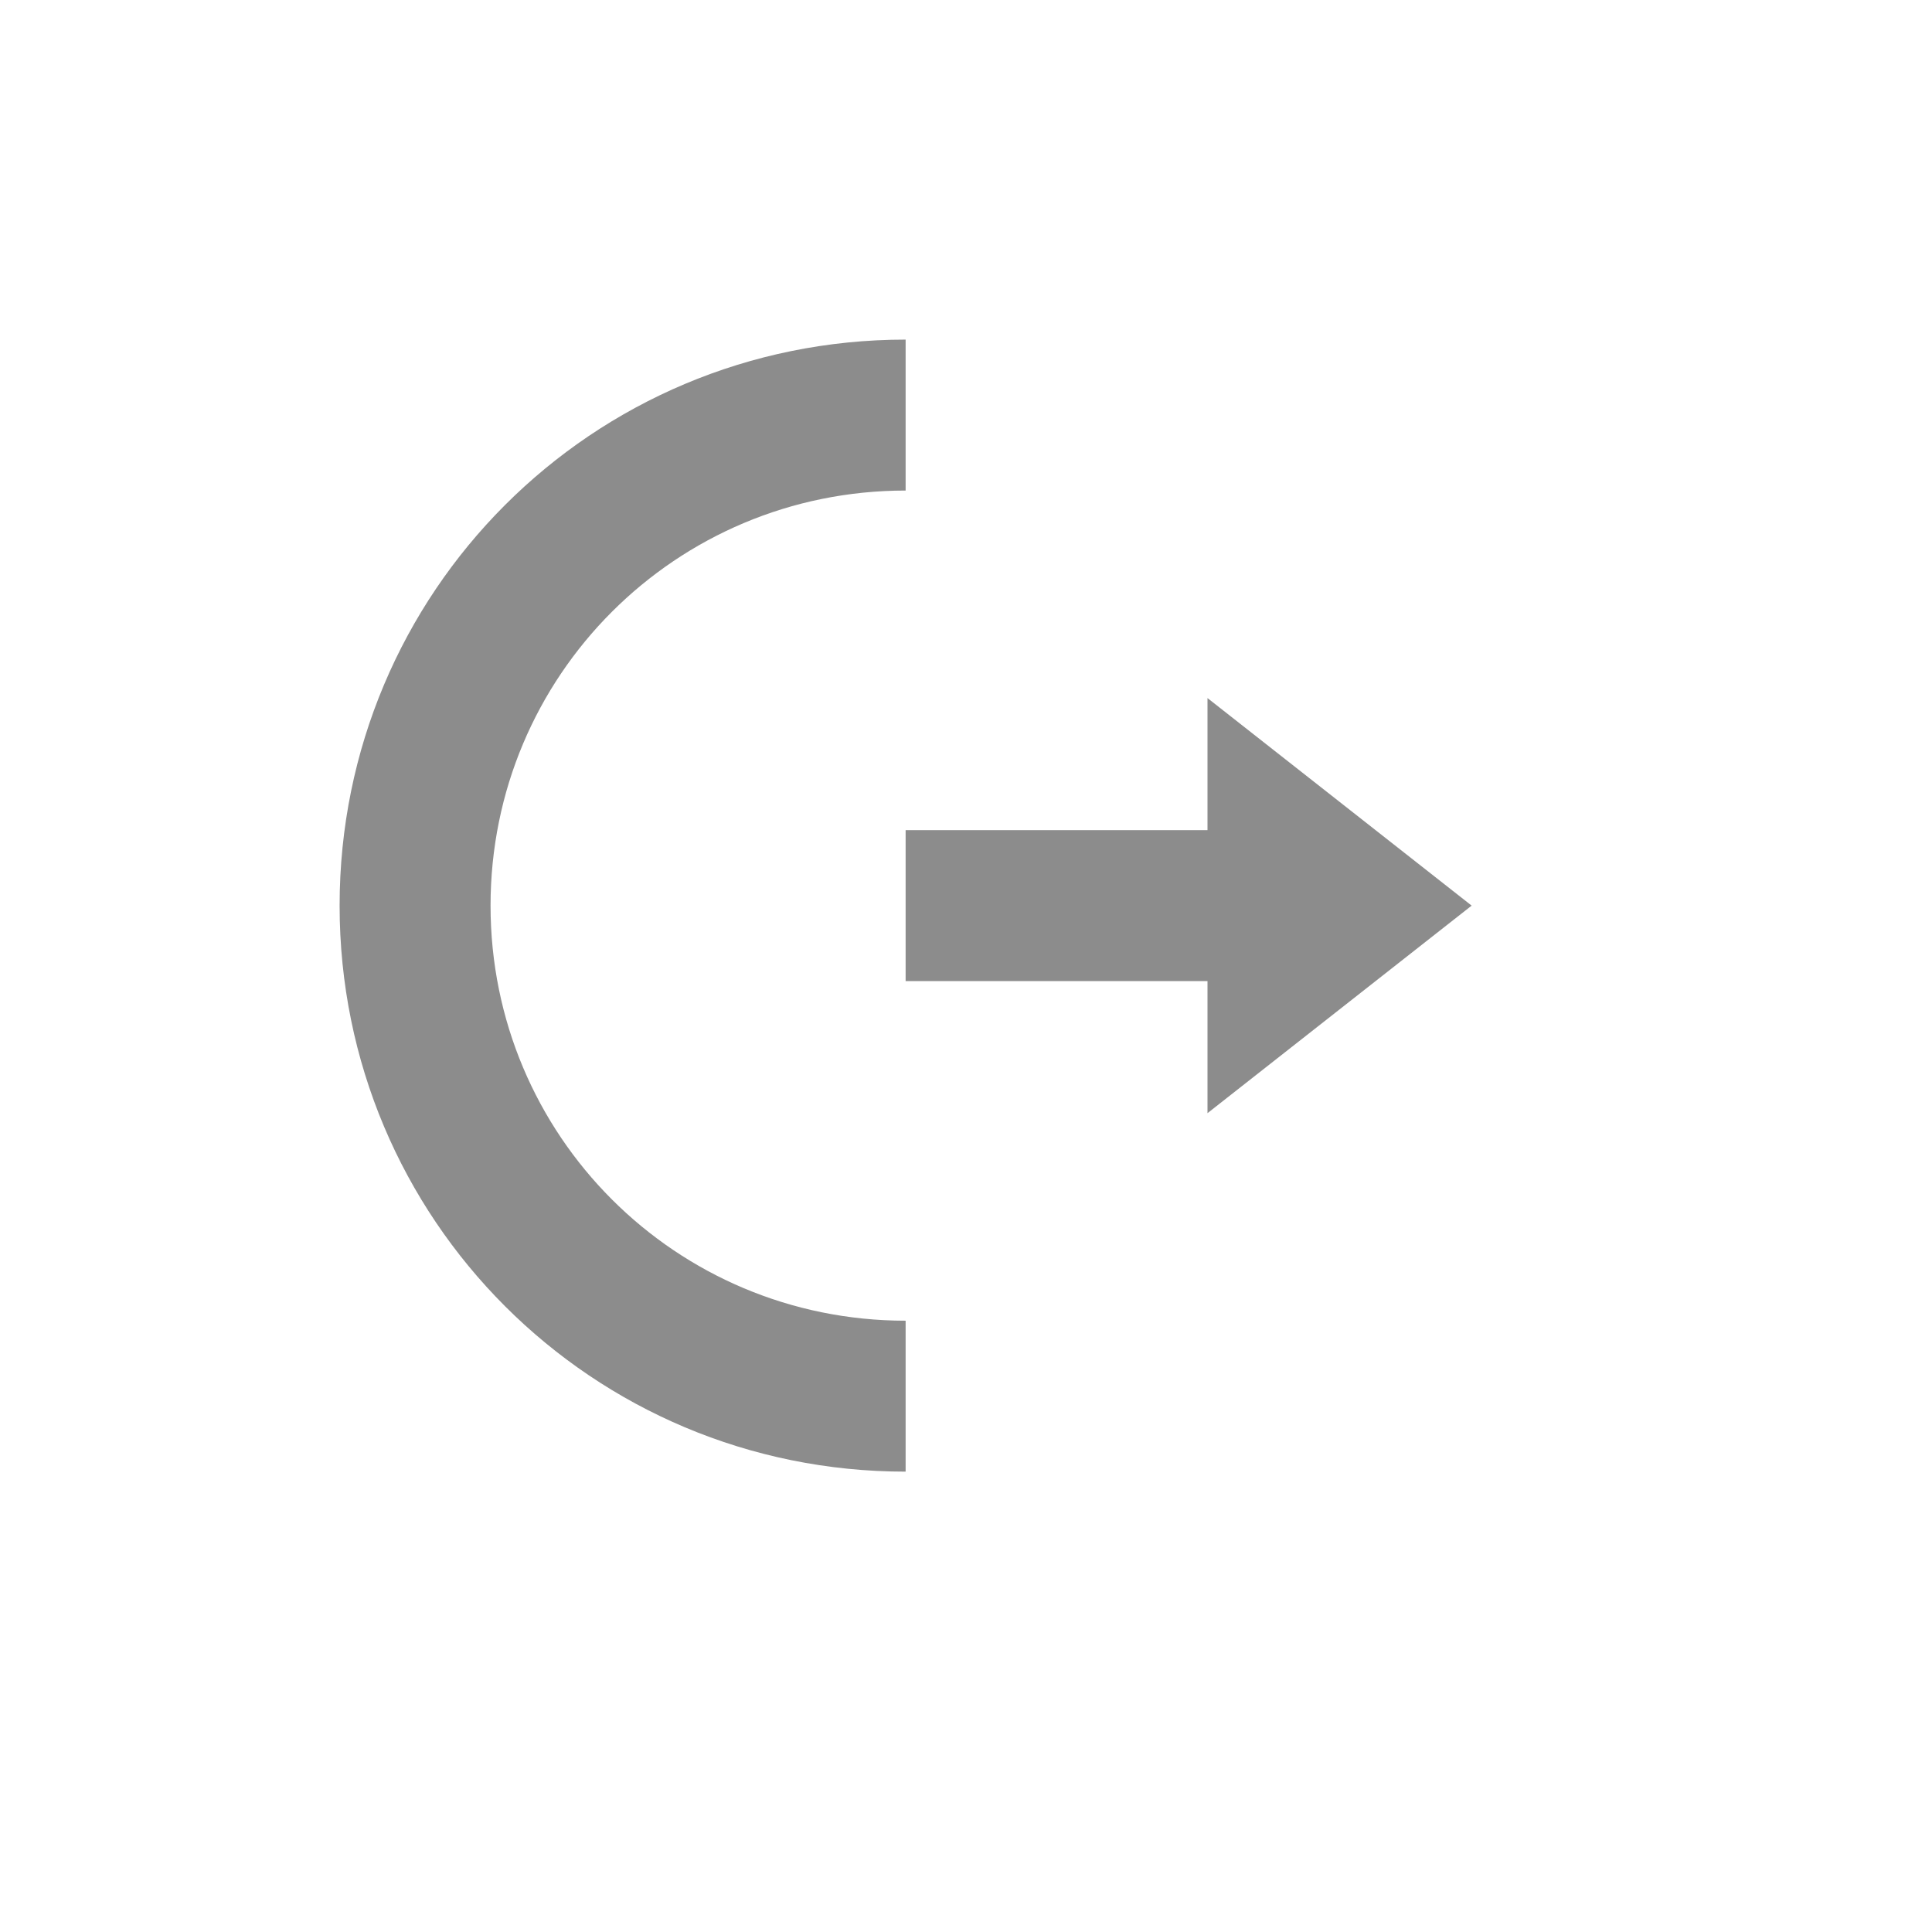 <?xml version="1.0" encoding="UTF-8" standalone="no"?>
<!-- Created using Karbon, part of Calligra: http://www.calligra.org/karbon -->

<svg
   xmlns:dc="http://purl.org/dc/elements/1.1/"
   xmlns:cc="http://creativecommons.org/ns#"
   xmlns:rdf="http://www.w3.org/1999/02/22-rdf-syntax-ns#"
   xmlns:svg="http://www.w3.org/2000/svg"
   xmlns="http://www.w3.org/2000/svg"
   xmlns:sodipodi="http://sodipodi.sourceforge.net/DTD/sodipodi-0.dtd"
   xmlns:inkscape="http://www.inkscape.org/namespaces/inkscape"
   width="38.4pt"
   height="38.4pt"
   id="svg2"
   version="1.1"
   inkscape:version="0.48.5 r10040"
   sodipodi:docname="system-log-out.svg">
  <sodipodi:namedview
     pagecolor="#ffffff"
     bordercolor="#666666"
     borderopacity="1"
     objecttolerance="10"
     gridtolerance="10"
     guidetolerance="10"
     inkscape:pageopacity="0"
     inkscape:pageshadow="2"
     inkscape:window-width="1280"
     inkscape:window-height="966"
     id="namedview10"
     showgrid="false"
     inkscape:showpageshadow="false"
     borderlayer="true"
     inkscape:zoom="9.8333329"
     inkscape:cx="27.966099"
     inkscape:cy="22.970995"
     inkscape:window-x="1278"
     inkscape:window-y="-3"
     inkscape:window-maximized="1"
     inkscape:current-layer="svg2"
     showguides="true">
    <sodipodi:guide
       position="9,39"
       orientation="30,0"
       id="guide4070" />
    <sodipodi:guide
       position="9,9"
       orientation="0,30"
       id="guide4072" />
    <sodipodi:guide
       position="39,9"
       orientation="-30,0"
       id="guide4074" />
    <sodipodi:guide
       position="39,39"
       orientation="0,-30"
       id="guide4076" />
    <sodipodi:guide
       position="9.5367432e-07,48"
       orientation="48,0"
       id="guide4078" />
    <sodipodi:guide
       position="9.5367432e-07,1.9073486e-06"
       orientation="0,48"
       id="guide4080" />
    <sodipodi:guide
       position="48,1.9073486e-06"
       orientation="-48,0"
       id="guide4082" />
    <sodipodi:guide
       position="48,48"
       orientation="0,-48"
       id="guide4084" />
    <sodipodi:guide
       position="24,24"
       orientation="15,0"
       id="guide4111" />
    <sodipodi:guide
       position="24,9"
       orientation="0,15"
       id="guide4113" />
    <sodipodi:guide
       position="39,9"
       orientation="-15,0"
       id="guide4115" />
    <sodipodi:guide
       position="39,24"
       orientation="0,-15"
       id="guide4117" />
  </sodipodi:namedview>
  <defs
     id="defs4" />
  <path
     style="fill:#8c8c8c;fill-opacity:1;stroke:none"
     d="M 24 9 C 15.69 9 9 15.69 9 24 C 9 32.31 15.69 39 24 39 L 24 35 C 17.906 35 13 30.094 13 24 C 13 17.906 17.906 13 24 13 L 24 9 z M 32 18.5 L 32 22 L 24 22 L 24 26 L 32 26 L 32 29.5 L 39 24 L 32 18.5 z "
     id="path4096" />
</svg>

